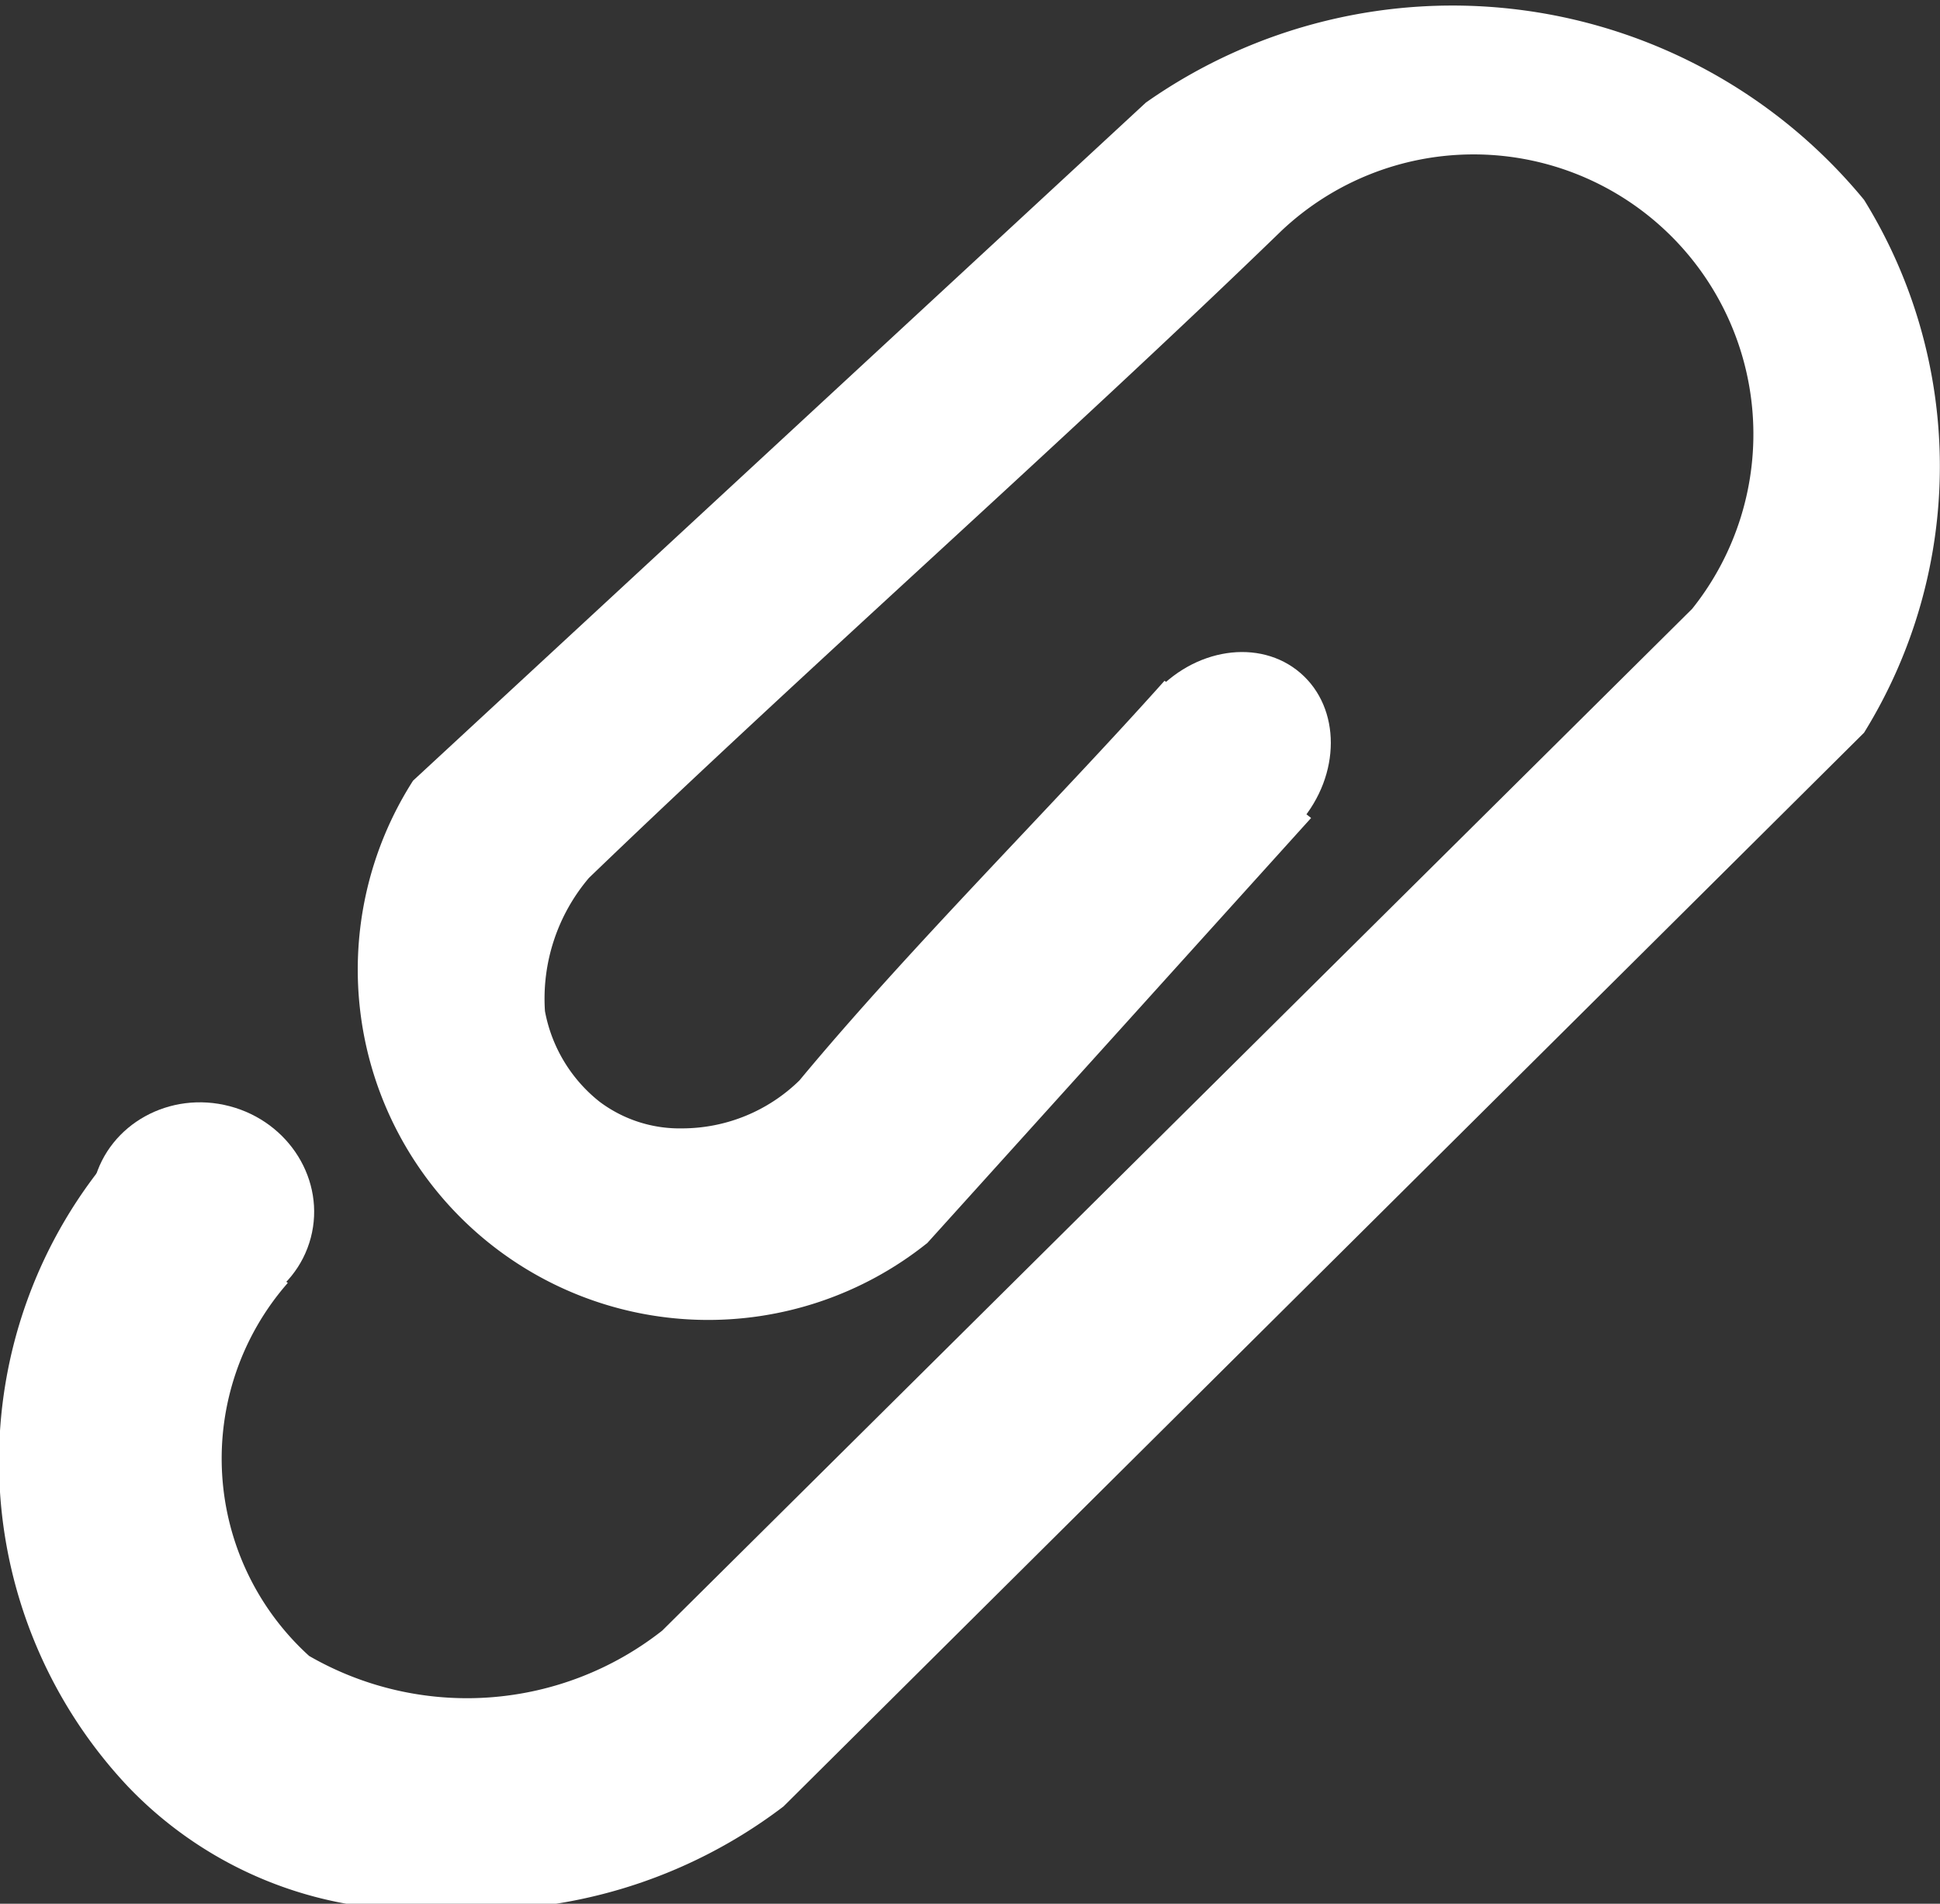 <svg id="Слой_1" data-name="Слой 1" fill="#fff" xmlns="http://www.w3.org/2000/svg" viewBox="0 0 14.56 14.29">
  <rect x="0" y="0" width="14.56" height="14.29" fill="#333333" stroke="none"/>
  <defs>
    <style>
      .cls-1 {
        fill: #fff;
      }
    </style>
  </defs>
  <title>skrpka</title>
  <ellipse class="cls-1" cx="194.32" cy="350.78" rx="0.8" ry="0.84" transform="translate(-387.14 107.82) rotate(-75.27)"/>
  <ellipse class="cls-1" cx="202" cy="347.38" rx="0.85" ry="0.73" transform="translate(-385.79 -68.17) rotate(-49.23)"/>
  <path class="cls-1" d="M201.54,346.8c-0.83.93-1.91,2-2.74,3a1.26,1.26,0,0,1-.88.36,1,1,0,0,1-.62-0.2,1.13,1.13,0,0,1-.41-0.68,1.4,1.4,0,0,1,.33-1c1.63-1.57,3.58-3.29,5.2-4.86a2.1,2.1,0,0,1,3.08,2.84l-7.73,7.67a2.37,2.37,0,0,1-2.65.19,2,2,0,0,1-.16-2.8l-1.29-1a3.56,3.56,0,0,0,.09,4.78,3,3,0,0,0,2.38.92,3.8,3.8,0,0,0,2.54-.77l8.11-8.06a3.8,3.8,0,0,0,0-4,4,4,0,0,0-5.39-.73l-5.5,5.09a2.63,2.63,0,0,0,3.86,3.47l2.88-3.19C202.08,347.39,202.07,347.2,201.54,346.8Z" transform="translate(-192.8 -341.69)"/>
</svg>
